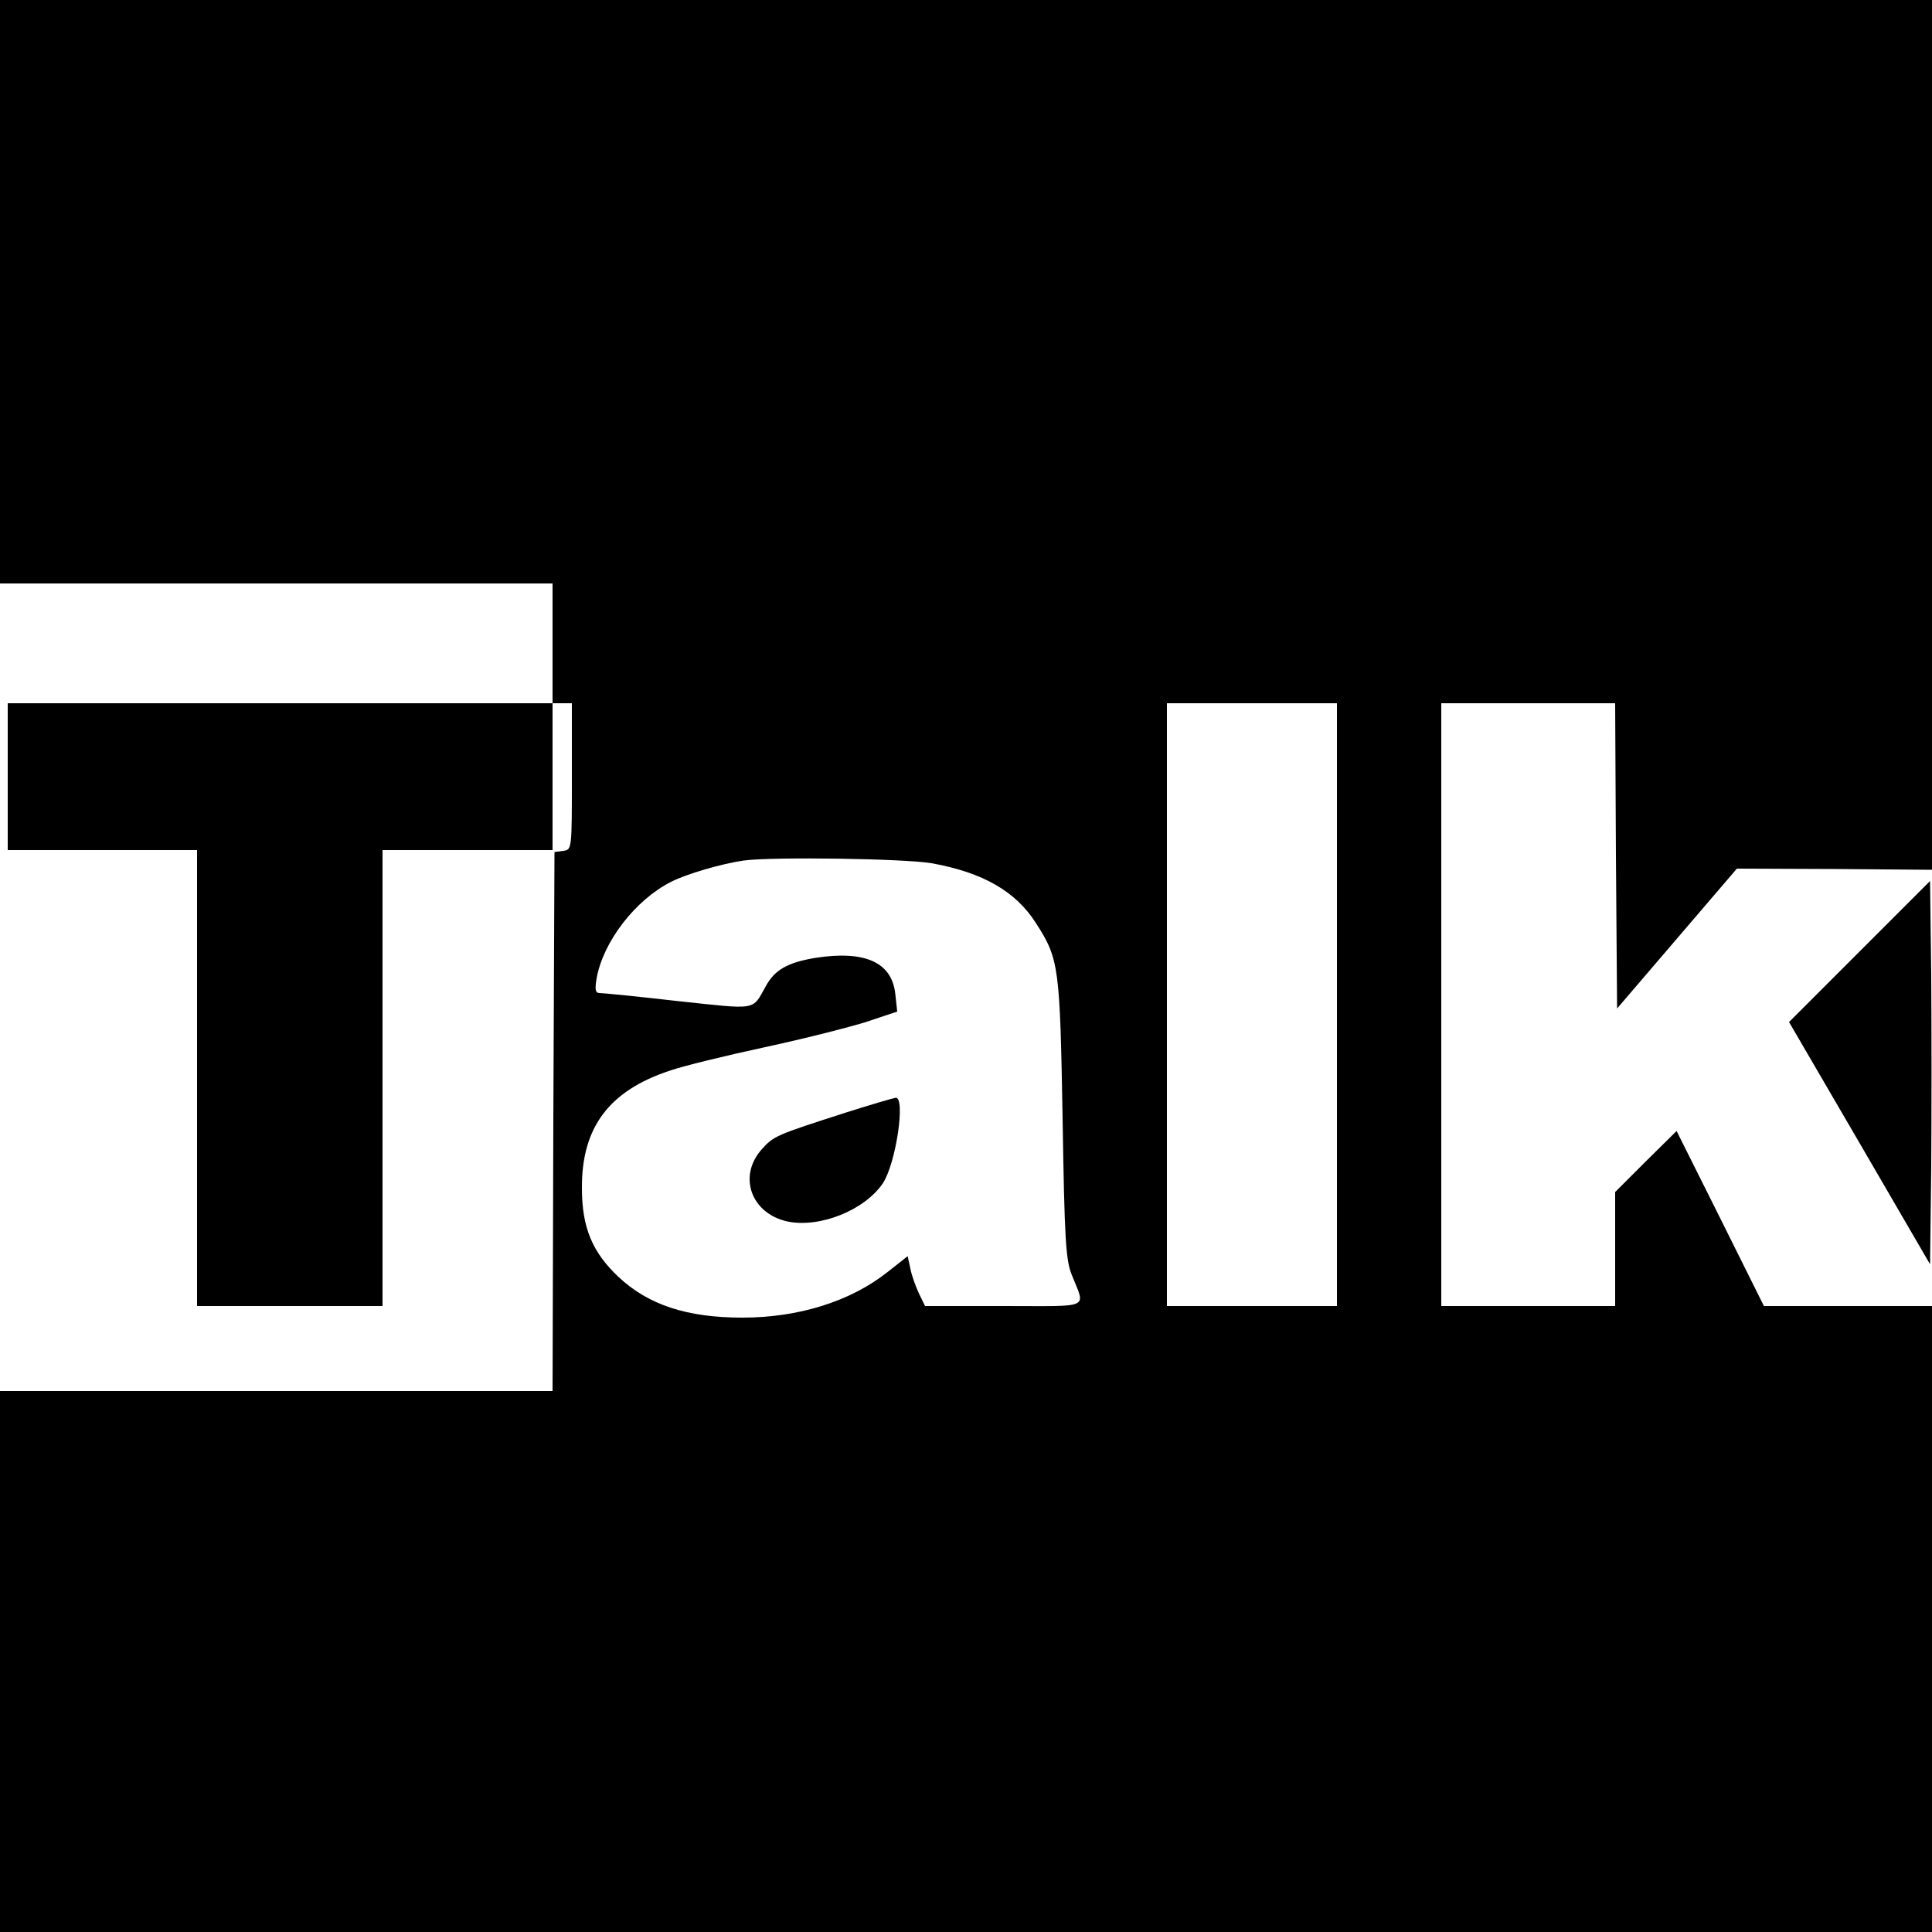 <?xml version="1.0" standalone="no"?>
<!DOCTYPE svg PUBLIC "-//W3C//DTD SVG 20010904//EN"
 "http://www.w3.org/TR/2001/REC-SVG-20010904/DTD/svg10.dtd">
<svg version="1.0" xmlns="http://www.w3.org/2000/svg"
 width="500pt" height="500pt" viewBox="0 0 500 500"
 preserveAspectRatio="xMidYMid meet">
<g transform="translate(0,500) scale(0.1,-0.1)"
fill="#000000" stroke="none">
<path d="M0 4245 l0 -755 715 0 715 0 0 -155 0 -155 -705 0 -705 0 0 -190 0
-190 245 0 245 0 0 -590 0 -590 240 0 240 0 0 590 0 590 220 0 220 0 0 190 0
190 25 0 25 0 0 -189 c0 -189 0 -190 -22 -193 l-23 -3 -3 -697 -2 -698 -715 0
-715 0 0 -700 0 -700 2500 0 2500 0 0 810 0 810 -218 0 -217 0 -113 227 -113
226 -80 -79 -79 -79 0 -147 0 -148 -225 0 -225 0 0 780 0 780 225 0 225 0 2
-395 3 -395 155 181 155 181 253 -1 252 -2 0 1126 0 1125 -2500 0 -2500 0 0
-755z m3460 -1845 l0 -780 -220 0 -220 0 0 780 0 780 220 0 220 0 0 -780z
m-1049 366 c133 -24 218 -73 270 -155 60 -93 62 -113 69 -506 5 -313 8 -366
24 -405 35 -89 54 -80 -176 -80 l-204 0 -16 33 c-8 17 -19 47 -22 64 l-7 32
-52 -41 c-96 -76 -230 -118 -376 -118 -143 0 -243 33 -320 105 -68 64 -95 128
-95 230 -1 157 70 252 227 304 34 12 145 39 247 61 102 22 220 52 264 66 l78
26 -5 46 c-9 82 -79 113 -207 93 -72 -12 -105 -31 -128 -73 -36 -64 -19 -61
-226 -39 -104 12 -196 21 -204 21 -11 0 -13 8 -8 38 17 95 100 203 193 250 39
20 131 47 188 55 76 10 415 5 486 -7z"/>
<path d="M2190 2121 c-183 -59 -187 -60 -220 -97 -60 -69 -26 -164 67 -185 84
-18 201 29 248 99 34 52 59 223 33 221 -7 -1 -65 -18 -128 -38z"/>
<path d="M4813 2538 l-183 -183 183 -314 182 -313 3 252 c1 138 1 361 0 496
l-3 244 -182 -182z"/>
</g>
</svg>
